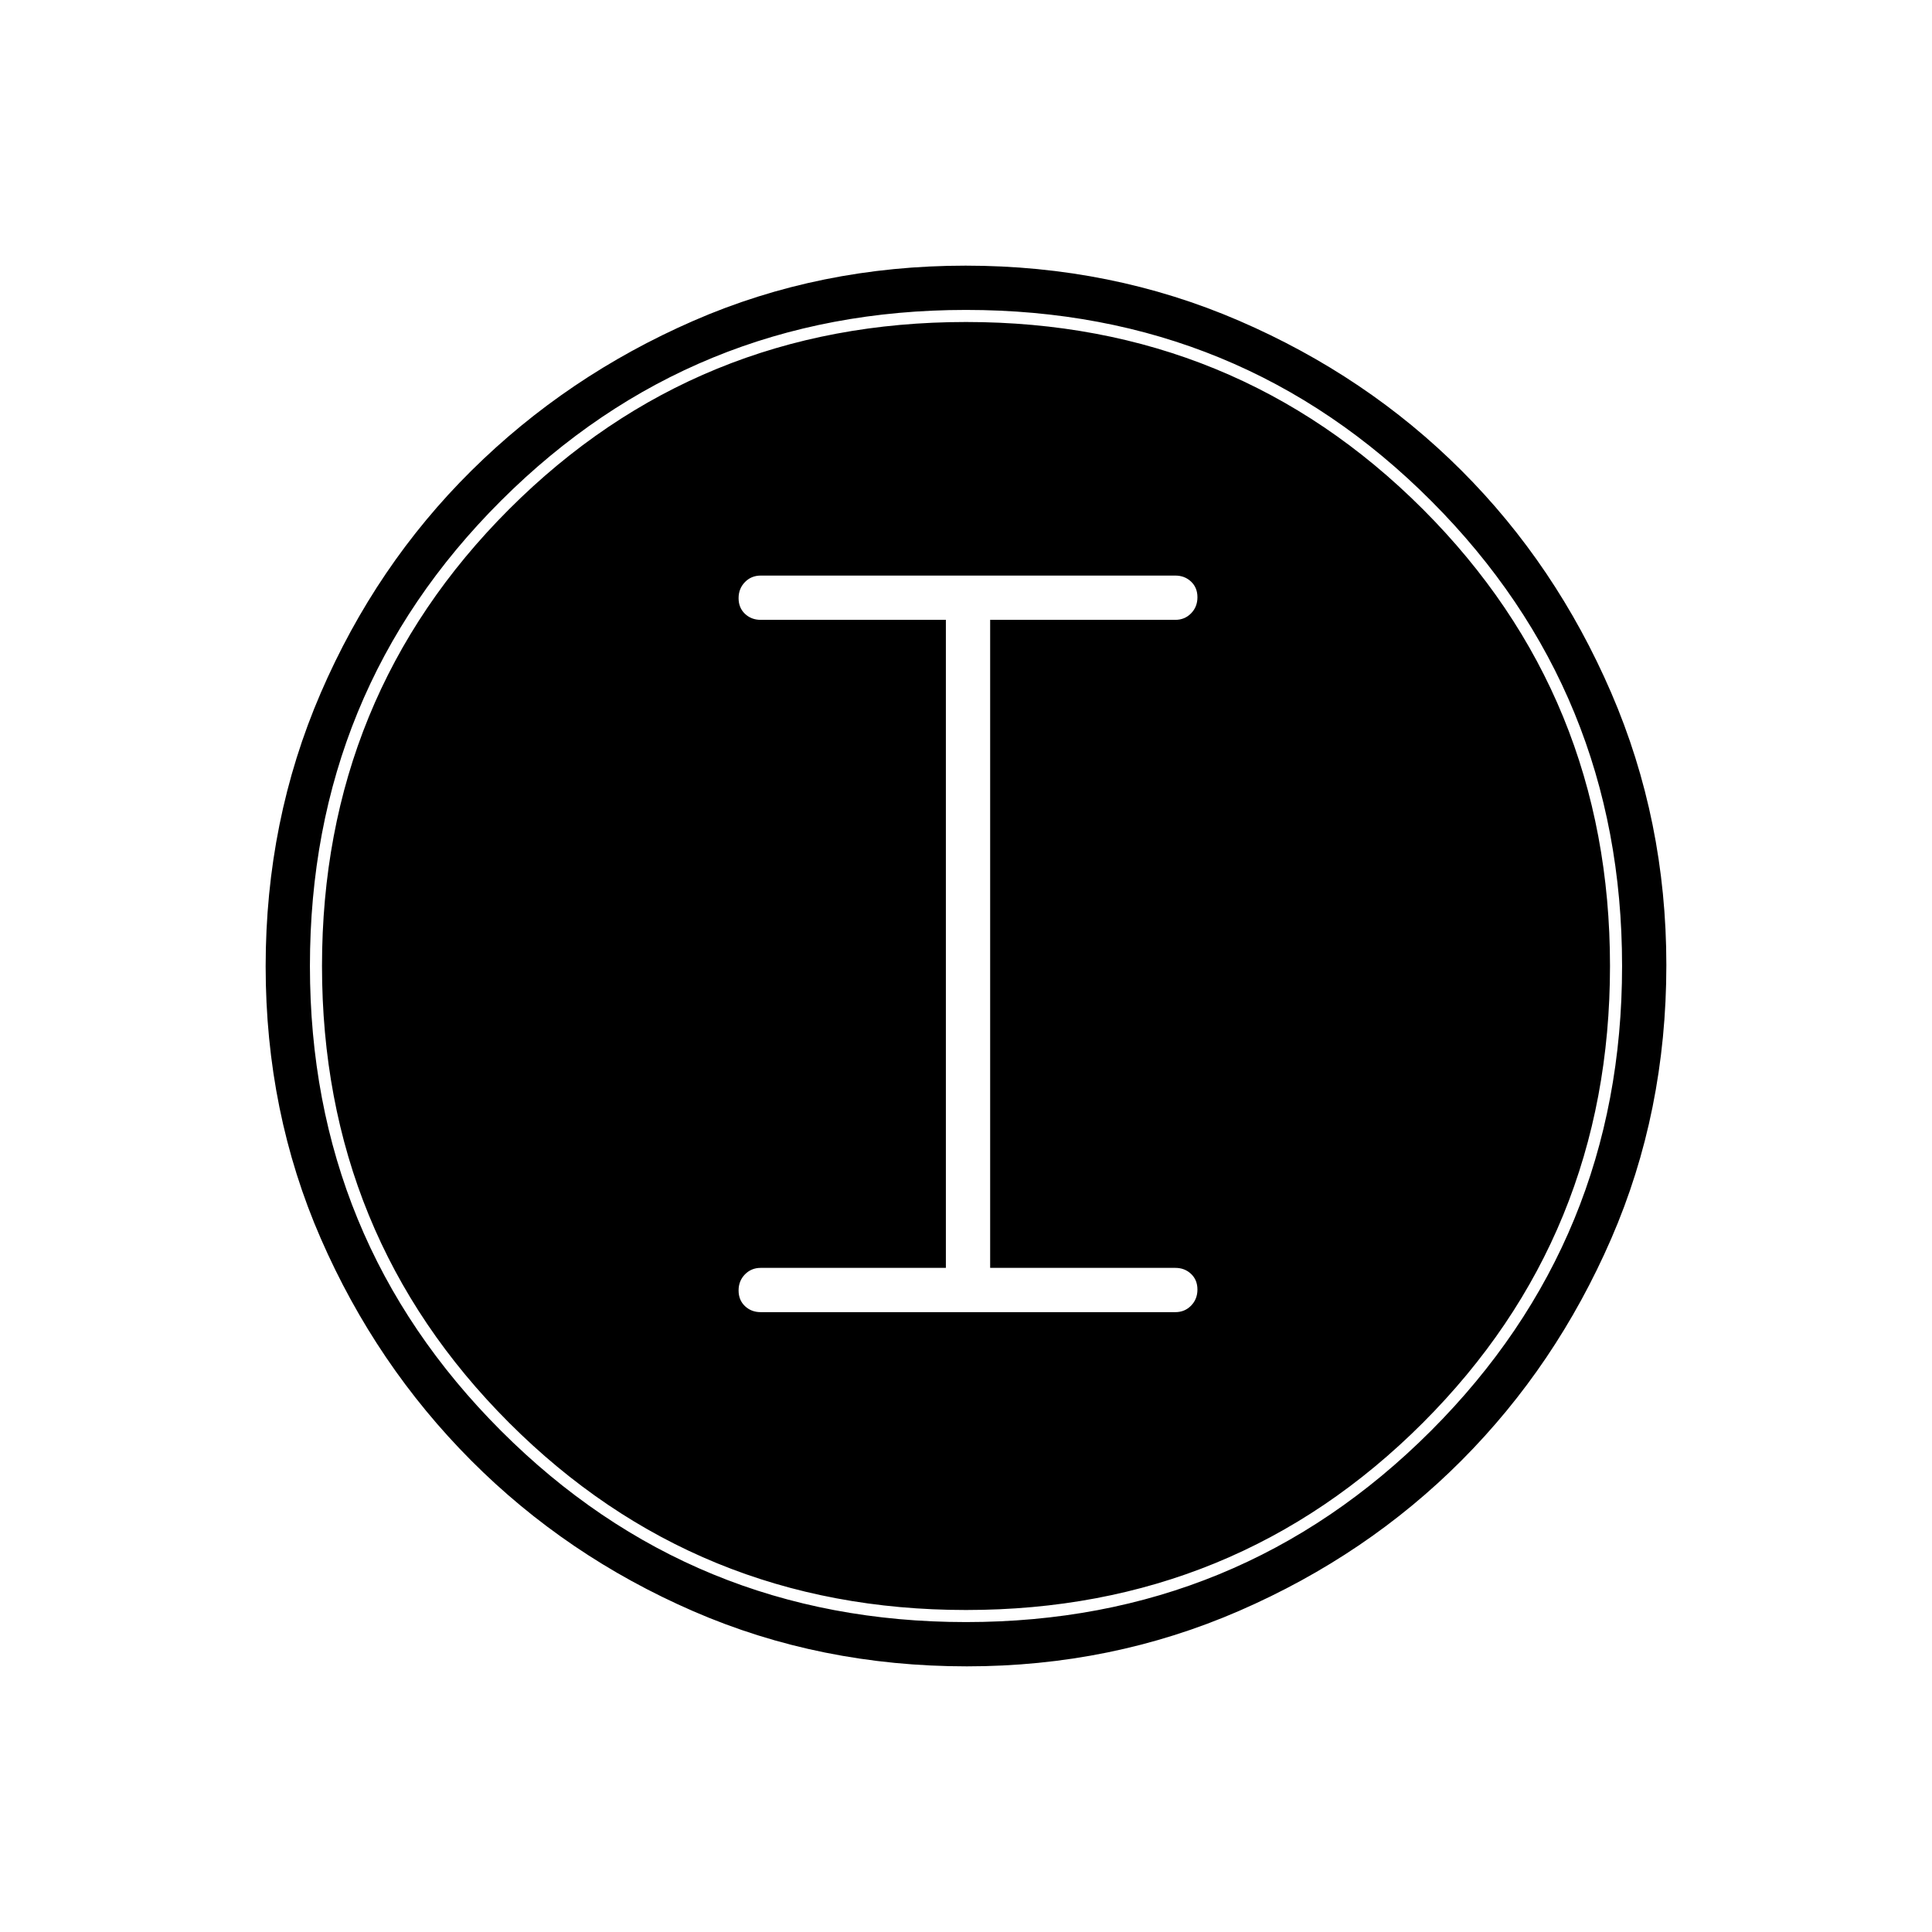 <svg xmlns="http://www.w3.org/2000/svg" width="48" height="48" viewBox="0 -960 960 960"><path d="M480.44-132q-72.908 0-135.945-27.391-63.037-27.392-110.34-74.848-47.303-47.457-74.729-110.276Q132-407.333 132-479.826q0-72.493 27.391-135.892 27.392-63.399 74.848-110.414 47.457-47.016 110.276-74.442Q407.333-828 479.826-828q72.493 0 135.892 27.391 63.399 27.392 110.414 74.348 47.016 46.957 74.442 110.435Q828-552.348 828-480.44q0 72.908-27.391 135.945-27.392 63.037-74.348 110.156-46.957 47.119-110.435 74.729T480.44-132Zm-.44-22q136 0 231-95t95-231q0-136-94.744-231Q616.513-806 480-806q-136 0-231 94.744Q154-616.513 154-480q0 136 95 231t231 95Zm0-6q-134 0-227-93t-93-227q0-134 93-227t227-93q134 0 227 93t93 227q0 134-93 227t-227 93ZM378-308h206q4.675 0 7.838-3.228 3.162-3.228 3.162-8T591.838-327q-3.163-3-7.838-3h-92v-322h92q4.675 0 7.838-3.228 3.162-3.228 3.162-8T591.838-671q-3.163-3-7.838-3H378q-4.675 0-7.838 3.228-3.162 3.228-3.162 8t3.162 7.772q3.163 3 7.838 3h92v322h-92q-4.675 0-7.838 3.228-3.162 3.228-3.162 8t3.162 7.772q3.163 3 7.838 3Z"/></svg>